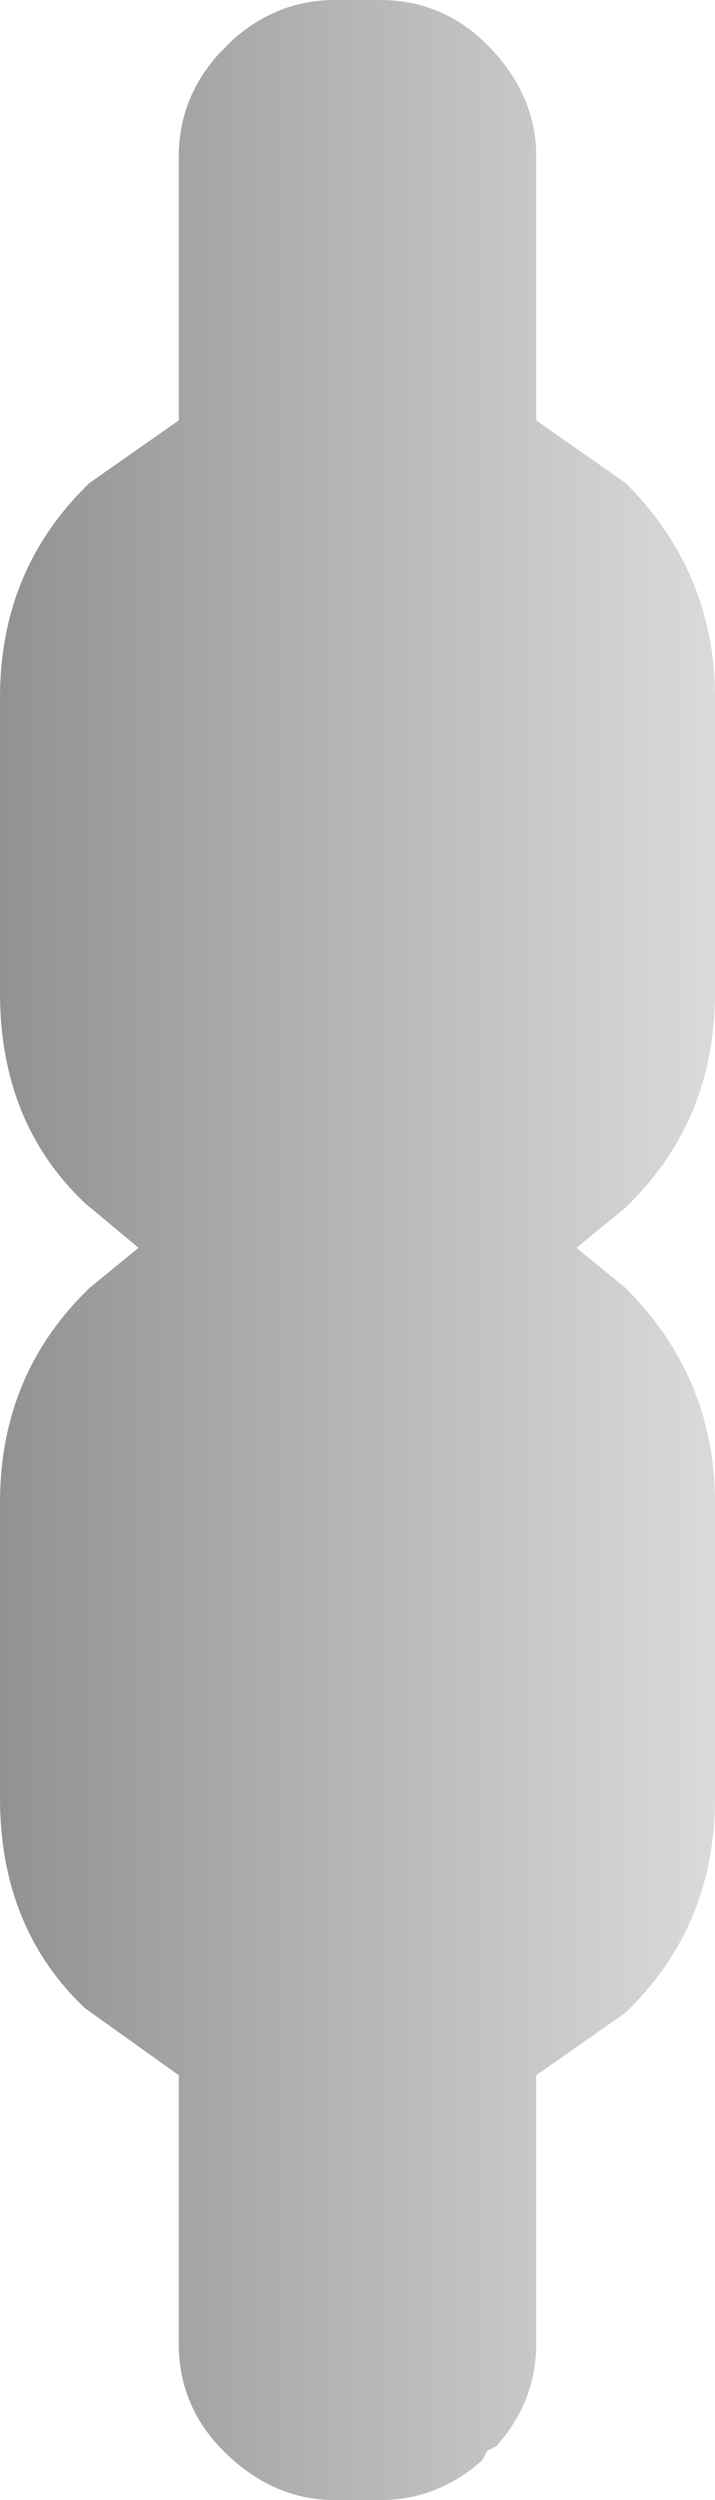 <?xml version="1.0" encoding="UTF-8" standalone="no"?>
<svg xmlns:xlink="http://www.w3.org/1999/xlink" height="27.95px" width="8.0px" xmlns="http://www.w3.org/2000/svg">
  <g transform="matrix(1.0, 0.0, 0.0, 1.0, 4.0, 13.95)">
    <path d="M1.45 -13.45 Q2.0 -12.9 2.0 -12.2 L2.0 -9.25 3.0 -8.55 Q4.0 -7.55 4.0 -6.15 L4.0 -2.85 Q4.0 -1.45 3.05 -0.5 L3.0 -0.45 2.45 0.0 3.0 0.45 Q4.0 1.45 4.0 2.85 L4.0 6.15 Q4.0 7.55 3.05 8.5 L3.0 8.55 2.0 9.25 2.0 12.25 Q2.0 12.9 1.55 13.4 L1.45 13.45 1.4 13.55 Q0.9 14.0 0.25 14.0 L-0.25 14.0 Q-0.95 14.0 -1.5 13.45 -2.0 12.95 -2.0 12.25 L-2.0 9.25 -3.05 8.5 Q-4.0 7.6 -4.0 6.15 L-4.0 2.85 Q-4.0 1.45 -3.05 0.5 L-3.0 0.45 -2.45 0.0 -3.05 -0.5 Q-4.0 -1.4 -4.0 -2.85 L-4.0 -6.15 Q-4.0 -7.55 -3.05 -8.5 L-3.0 -8.55 -2.0 -9.25 -2.0 -12.2 Q-2.0 -12.85 -1.55 -13.35 L-1.4 -13.5 Q-0.9 -13.95 -0.25 -13.95 L0.25 -13.95 Q0.95 -13.95 1.45 -13.45" fill="url(#gradient0)" fill-rule="evenodd" stroke="none"/>
  </g>
  <defs>
    <linearGradient gradientTransform="matrix(0.005, 0.0, 0.0, 0.017, 0.0, 0.0)" gradientUnits="userSpaceOnUse" id="gradient0" spreadMethod="pad" x1="-819.2" x2="819.2">
      <stop offset="0.004" stop-color="#000000" stop-opacity="0.431"/>
      <stop offset="1.0" stop-color="#000000" stop-opacity="0.141"/>
    </linearGradient>
  </defs>
</svg>
